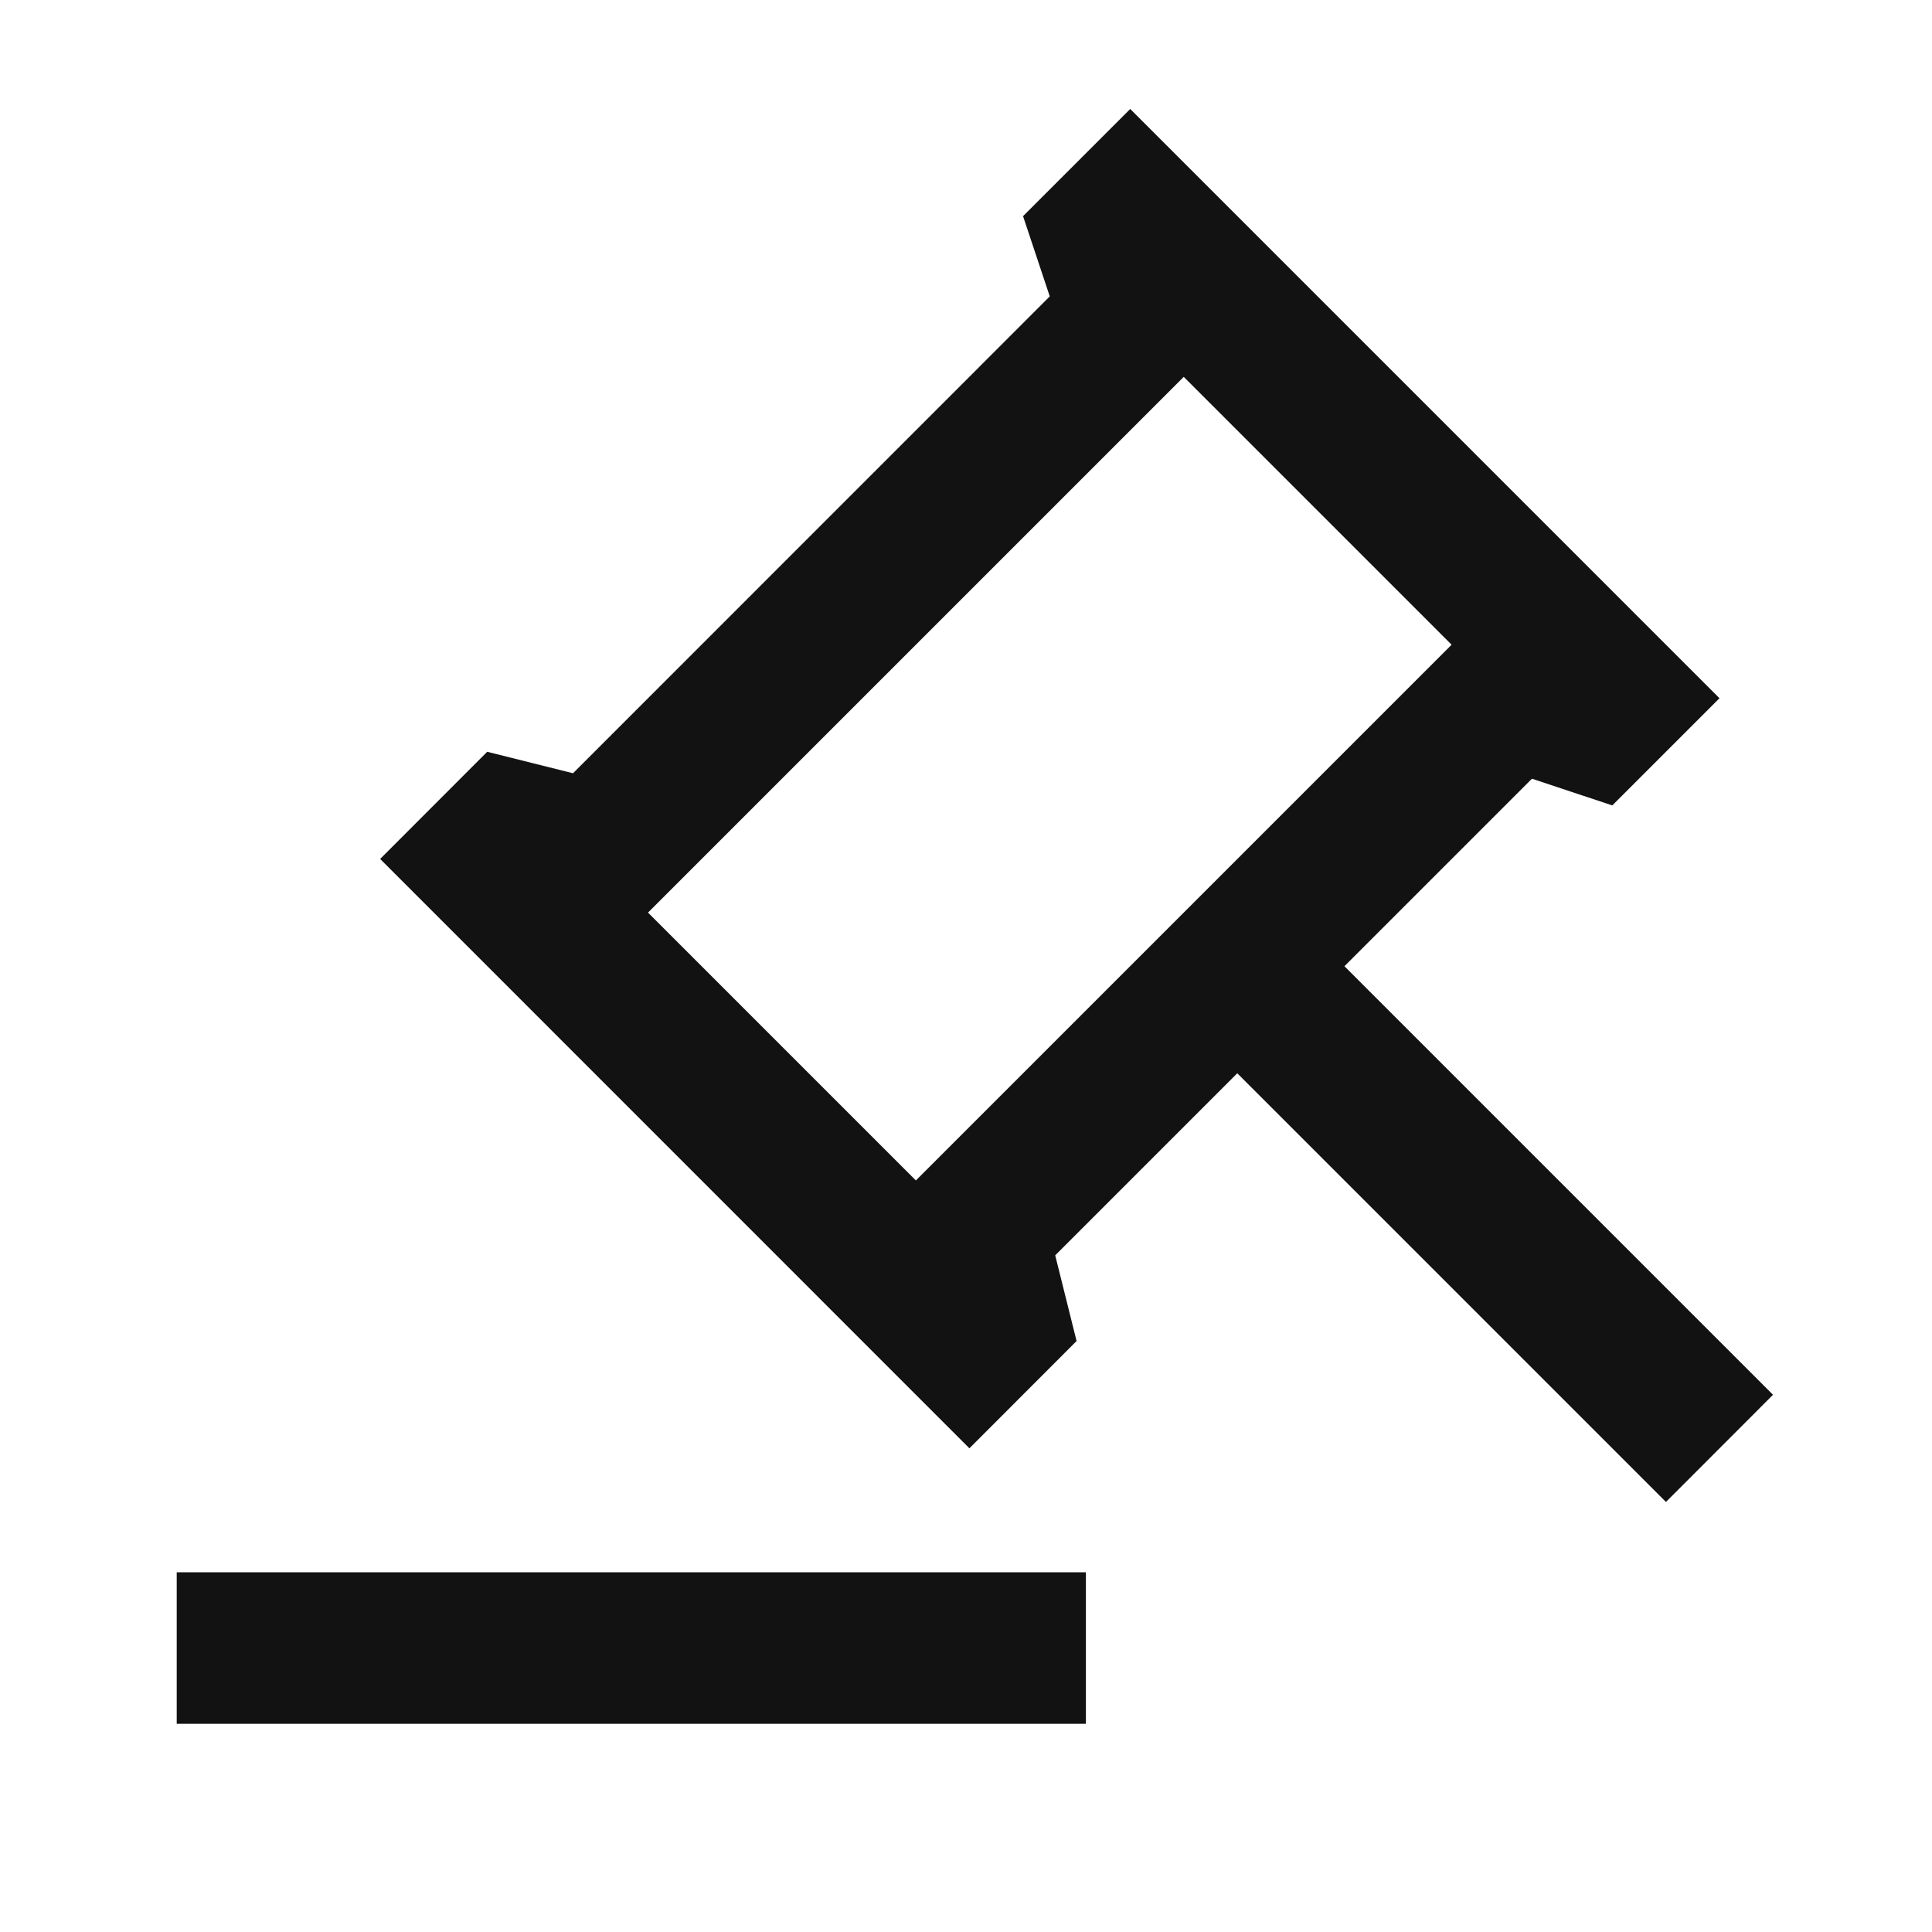 <svg width="17" height="17" viewBox="0 0 17 17" fill="none" xmlns="http://www.w3.org/2000/svg">
<g clip-path="url(#clip0_9313_270354)">
<path d="M9.555 13.835V15.168H1.555V13.835H9.555ZM9.945 0.959L15.13 6.144L14.187 7.087L13.48 6.852L11.83 8.502L15.601 12.273L14.659 13.216L10.887 9.444L9.285 11.046L9.473 11.8L8.53 12.744L3.345 7.558L4.287 6.615L5.042 6.804L9.237 2.608L9.002 1.902L9.945 0.959ZM10.416 3.316L5.702 8.03L8.059 10.387L12.773 5.673L10.416 3.316Z" fill="#121212"/>
</g>
<defs>
<clipPath id="clip0_9313_270354">
<rect width="16" height="16" fill="white" transform="translate(0.219 0.5)"/>
</clipPath>
</defs>
</svg>
